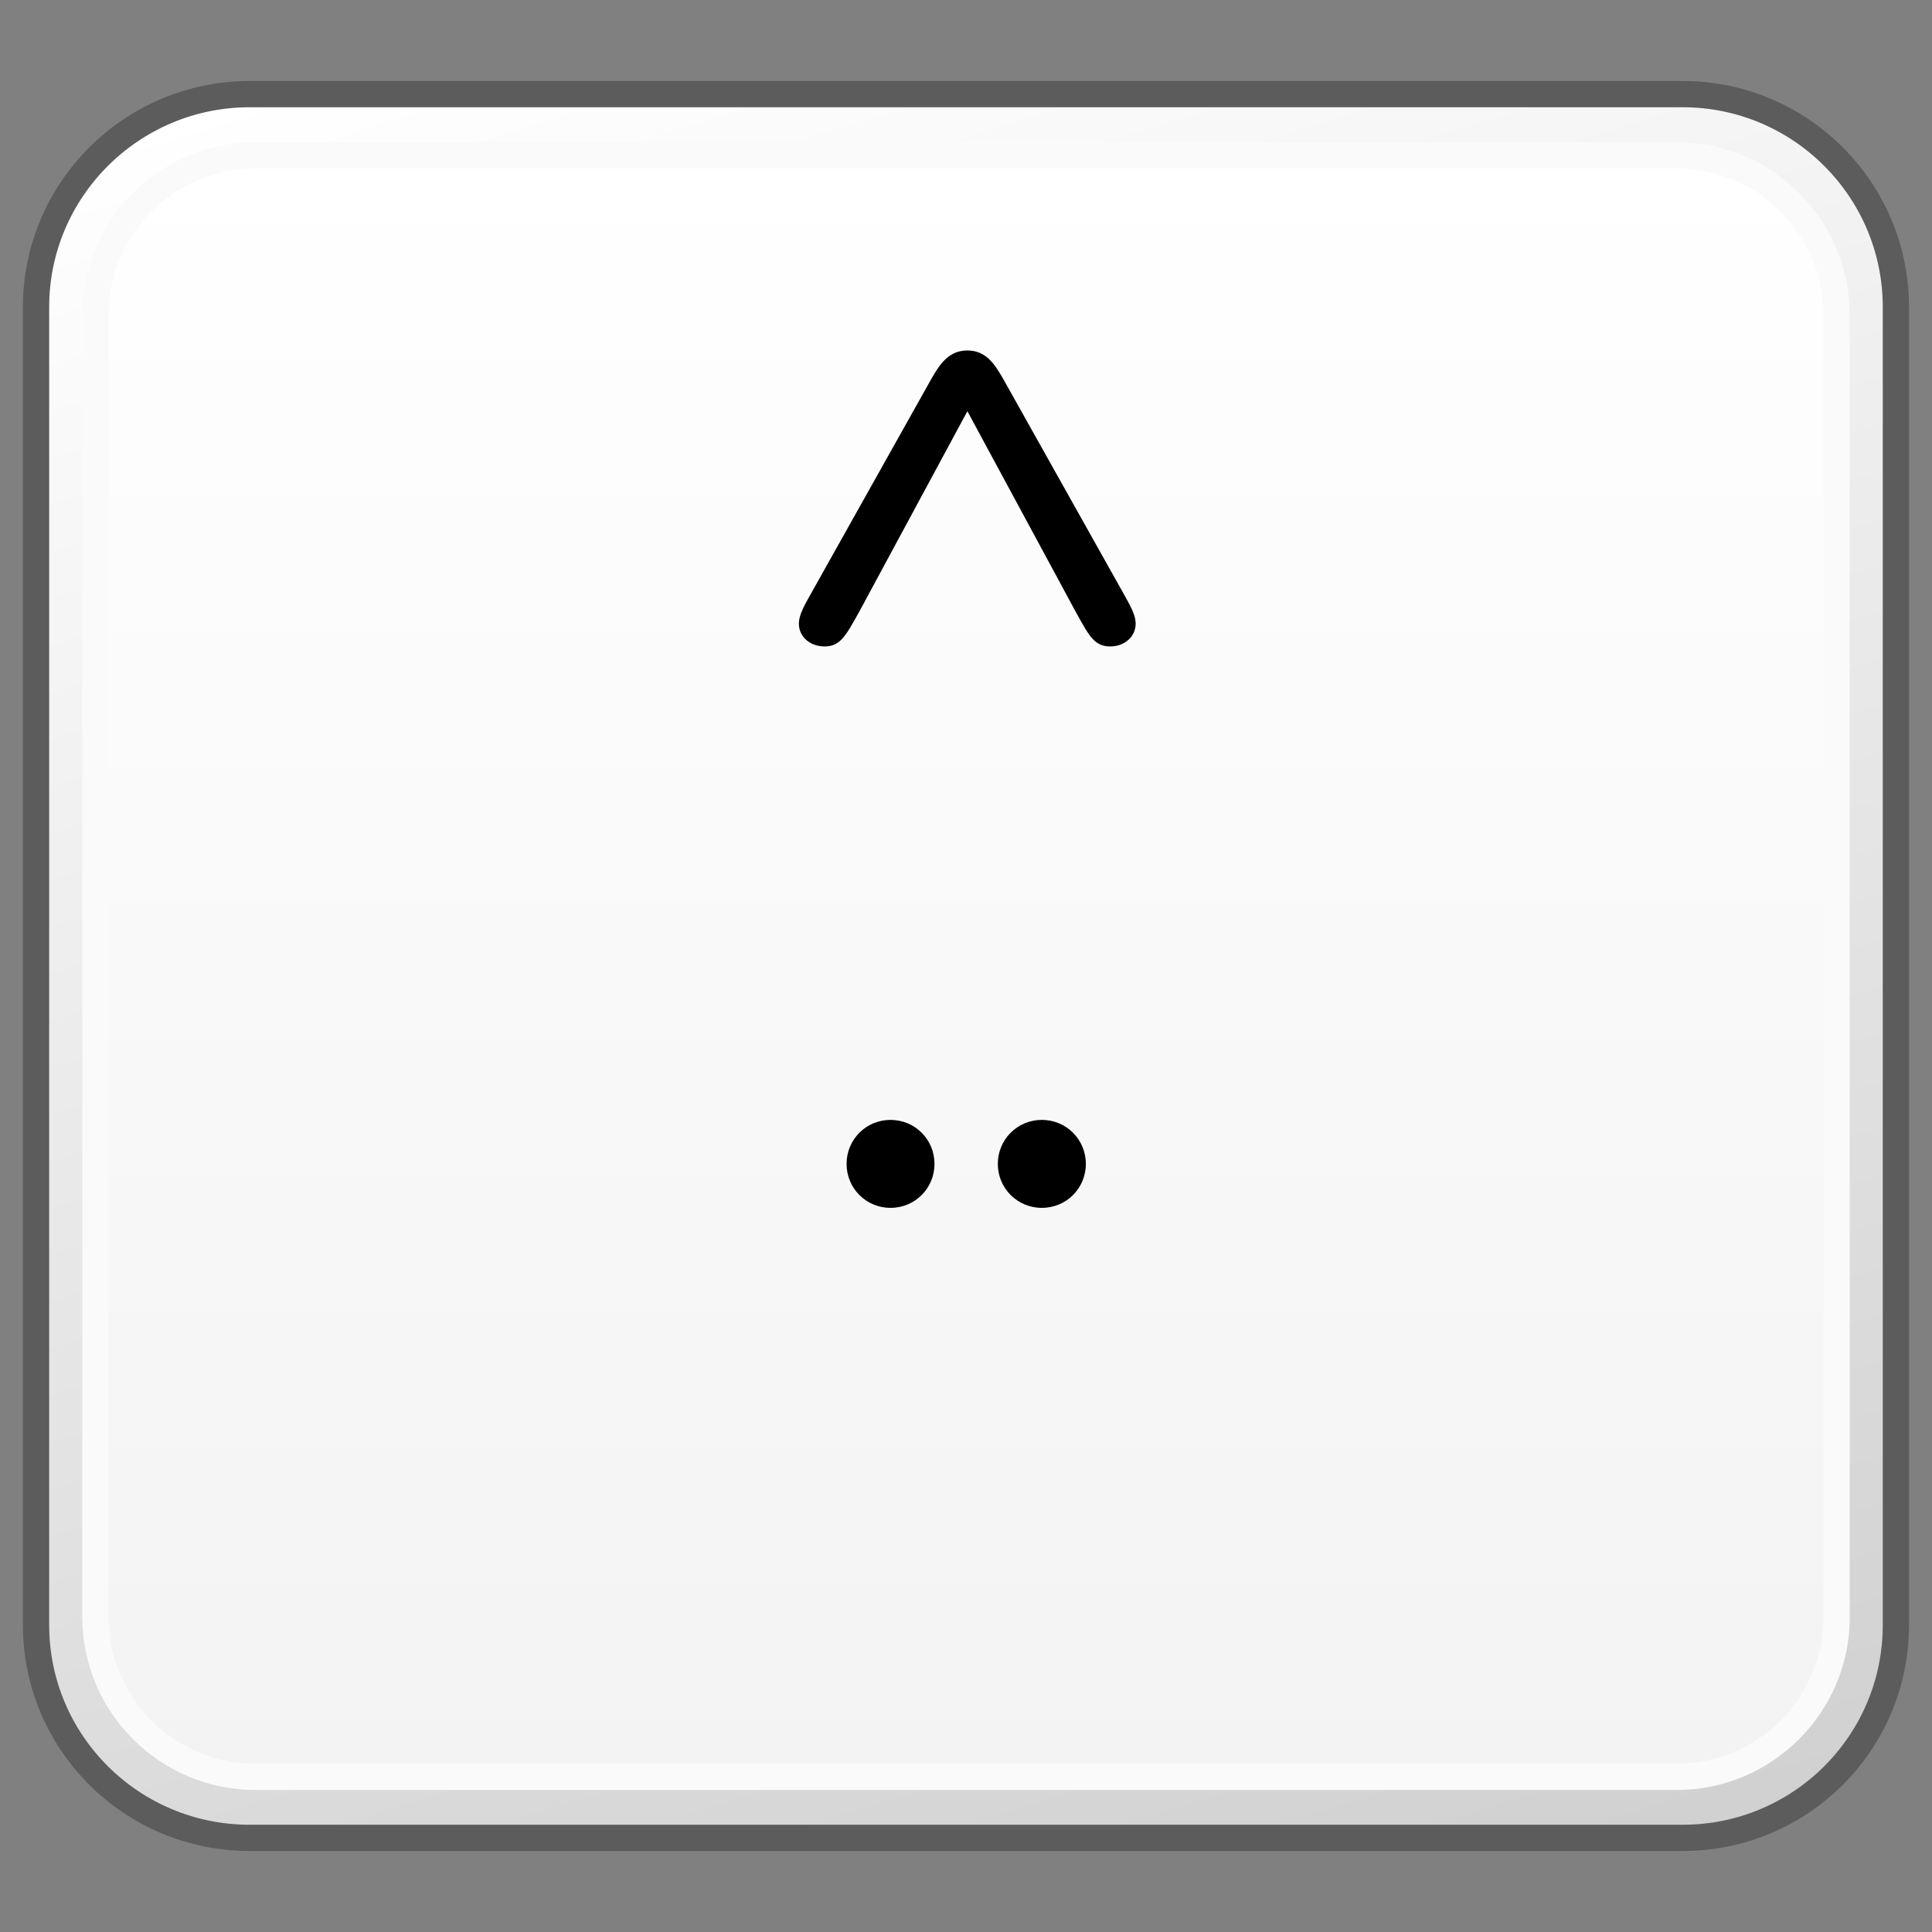 <?xml version="1.0" encoding="utf-8"?>
<!-- Generator: Adobe Illustrator 16.0.0, SVG Export Plug-In . SVG Version: 6.00 Build 0)  -->
<!DOCTYPE svg PUBLIC "-//W3C//DTD SVG 1.1//EN" "http://www.w3.org/Graphics/SVG/1.1/DTD/svg11.dtd">
<svg version="1.1" id="Layer_1" xmlns="http://www.w3.org/2000/svg" xmlns:xlink="http://www.w3.org/1999/xlink" x="0px" y="0px"
	 width="32px" height="32px" viewBox="0 0 32 32" enable-background="new 0 0 32 32" xml:space="preserve">
<rect x="0" y="0" width="32" height="32" fill="#808080" stroke="none"/>
<g id="Layer_3" display="none">
</g>
<g id="Layer_2">
</g>
<g id="Layer_1_1_">
	<g>
		<g>
			<g>
				<g>
					<defs>
						<path id="SVGID_1_" d="M4.134,1.559c-1.952,0-3.533,1.582-3.533,3.527v21.828c0,1.951,1.581,3.527,3.533,3.527h23.734
							c1.952,0,3.532-1.576,3.532-3.527V5.086c0-1.945-1.58-3.527-3.532-3.527H4.134z"/>
					</defs>
					<clipPath id="SVGID_2_">
						<use xlink:href="#SVGID_1_"  overflow="visible"/>
					</clipPath>
					
						<linearGradient id="SVGID_3_" gradientUnits="userSpaceOnUse" x1="-193.935" y1="689.234" x2="-192.195" y2="689.234" gradientTransform="matrix(5.861 19.169 -19.169 5.861 14359.458 -322.488)">
						<stop  offset="0" style="stop-color:#FFFFFF"/>
						<stop  offset="1" style="stop-color:#D0D0D0"/>
					</linearGradient>
					<polygon clip-path="url(#SVGID_2_)" fill="url(#SVGID_3_)" points="28.771,-7.037 39.494,27.973 3.232,39.039 -7.489,4.027 
											"/>
				</g>
			</g>
			<path fill="none" stroke="#5C5C5C" stroke-width="0.435" stroke-linejoin="round" d="M31.402,26.914
				c0,1.953-1.582,3.527-3.531,3.527H4.135c-1.951,0-3.538-1.574-3.538-3.527V5.086c0-1.945,1.587-3.527,3.538-3.527H27.87
				c1.95,0,3.532,1.582,3.532,3.527V26.914L31.402,26.914z"/>
			<g>
				<g>
					<defs>
						<path id="SVGID_4_" d="M4.23,2.57c-1.459,0-2.646,1.188-2.646,2.648v21.568c0,1.455,1.188,2.641,2.646,2.641h23.542
							c1.463,0,2.648-1.186,2.648-2.641V5.219c0-1.461-1.188-2.648-2.648-2.648L4.23,2.57L4.23,2.57z"/>
					</defs>
					<clipPath id="SVGID_5_">
						<use xlink:href="#SVGID_4_"  overflow="visible"/>
					</clipPath>
					
						<linearGradient id="SVGID_6_" gradientUnits="userSpaceOnUse" x1="-179.487" y1="663.741" x2="-177.749" y2="663.741" gradientTransform="matrix(0 15.444 -15.444 0 10267.019 2774.63)">
						<stop  offset="0" style="stop-color:#FFFFFF"/>
						<stop  offset="1" style="stop-color:#F3F3F3"/>
					</linearGradient>
					<rect x="1.583" y="2.57" clip-path="url(#SVGID_5_)" fill="url(#SVGID_6_)" width="28.837" height="26.857"/>
				</g>
			</g>
			<path fill="none" stroke="#FAFAFA" stroke-width="0.435" stroke-linejoin="round" d="M30.42,26.787
				c0,1.455-1.189,2.643-2.648,2.643H4.228c-1.457,0-2.647-1.188-2.647-2.643V5.219c0-1.463,1.19-2.646,2.647-2.646h23.543
				c1.459,0,2.648,1.184,2.648,2.646V26.787z"/>
		</g>
		<g>
			<path d="M14.23,10.135c-0.217,0.387-0.309,0.572-0.57,0.572c-0.244,0-0.428-0.16-0.428-0.377c0-0.162,0.117-0.344,0.197-0.492
				l1.998-3.564c0.148-0.262,0.299-0.469,0.596-0.469s0.443,0.207,0.592,0.469l1.998,3.564c0.08,0.148,0.197,0.33,0.197,0.492
				c0,0.217-0.185,0.377-0.422,0.377c-0.267,0-0.355-0.186-0.57-0.572l-1.795-3.324L14.23,10.135z"/>
		</g>
	</g>
</g>
<g id="Language_specific">
</g>
<g id="Layer_5">
</g>
<g enable-background="new    ">
	<path d="M14.75,18.549c0.404,0,0.728,0.323,0.728,0.729c0,0.404-0.324,0.728-0.728,0.728s-0.728-0.323-0.728-0.728
		C14.022,18.872,14.346,18.549,14.75,18.549z M17.256,18.549c0.404,0,0.729,0.323,0.729,0.729c0,0.404-0.323,0.728-0.729,0.728
		c-0.404,0-0.729-0.323-0.729-0.728C16.527,18.872,16.852,18.549,17.256,18.549z"/>
</g>
</svg>
